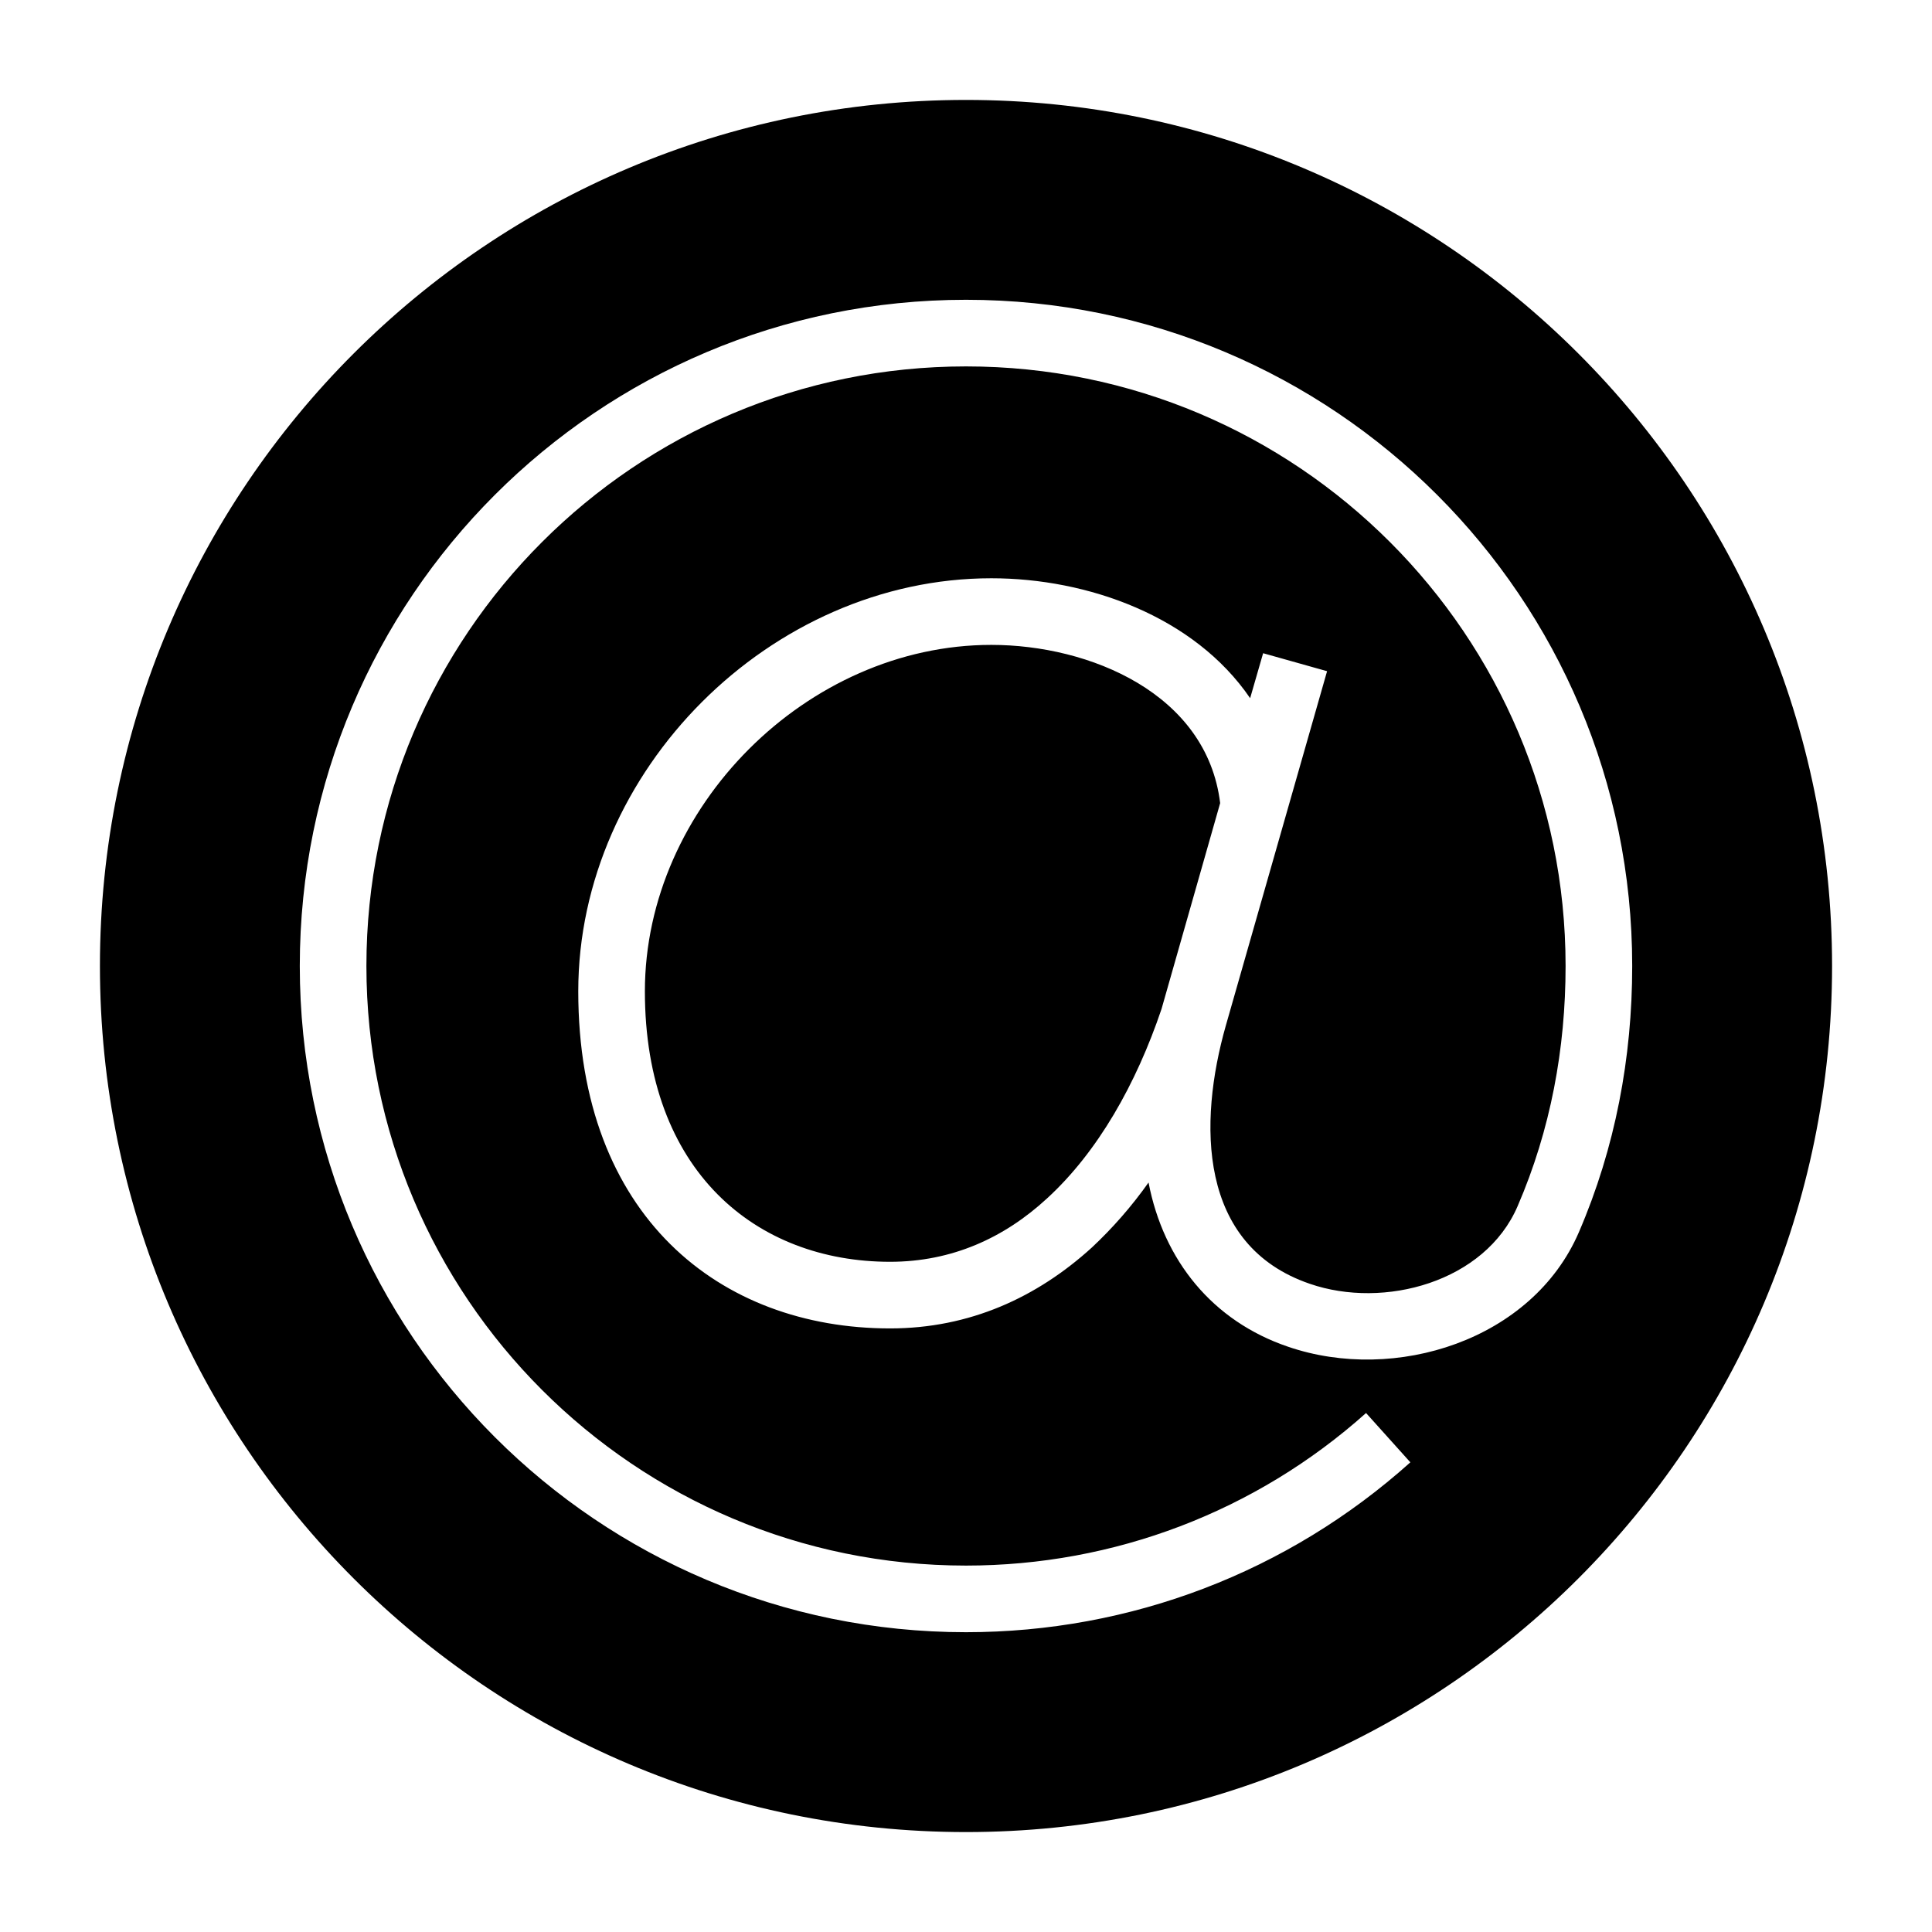 <?xml version="1.0" encoding="UTF-8"?>
<!DOCTYPE svg PUBLIC "-//W3C//DTD SVG 1.1//EN" "http://www.w3.org/Graphics/SVG/1.1/DTD/svg11.dtd">
<svg xmlns="http://www.w3.org/2000/svg" xml:space="preserve" width="580px" height="580px" shape-rendering="geometricPrecision" text-rendering="geometricPrecision" image-rendering="optimizeQuality" fill-rule="nonzero" clip-rule="nonzero" viewBox="0 0 5800 5800" xmlns:xlink="http://www.w3.org/1999/xlink">
	<title>symbol_at icon</title>
	<desc>symbol_at icon from the IconExperience.com I-Collection. Copyright by INCORS GmbH (www.incors.com).</desc>
	<path id="curve0"  d="M2900 300c1436,0 2600,1164 2600,2600 0,1436 -1164,2600 -2600,2600 -1436,0 -2600,-1164 -2600,-2600 0,-1436 1164,-2600 2600,-2600zm548 3250c45,234 192,416 419,493 321,110 733,-19 873,-344 109,-253 160,-523 160,-799 0,-1105 -895,-2000 -2000,-2000 -1105,0 -2000,895 -2000,2000 0,1105 895,2000 2000,2000 494,0 966,-180 1334,-510l-133 -148c-331,296 -757,458 -1201,458 -994,0 -1800,-806 -1800,-1800 0,-994 806,-1800 1800,-1800 994,0 1800,806 1800,1800 0,248 -45,492 -144,721 -98,228 -401,310 -624,233 -336,-115 -335,-483 -252,-775l304 -1064 -192 -54 -39 135c-168,-246 -488,-360 -777,-360 -663,0 -1240,577 -1240,1240 0,675 425,1012 936,1012 239,0 441,-93 606,-243 62,-58 119,-123 170,-195zm215 -1139c-40,-329 -392,-475 -687,-475 -553,0 -1040,487 -1040,1040 0,541 335,812 736,812 186,0 343,-72 471,-190 153,-140 268,-344 344,-569l176 -618z"/>
</svg>